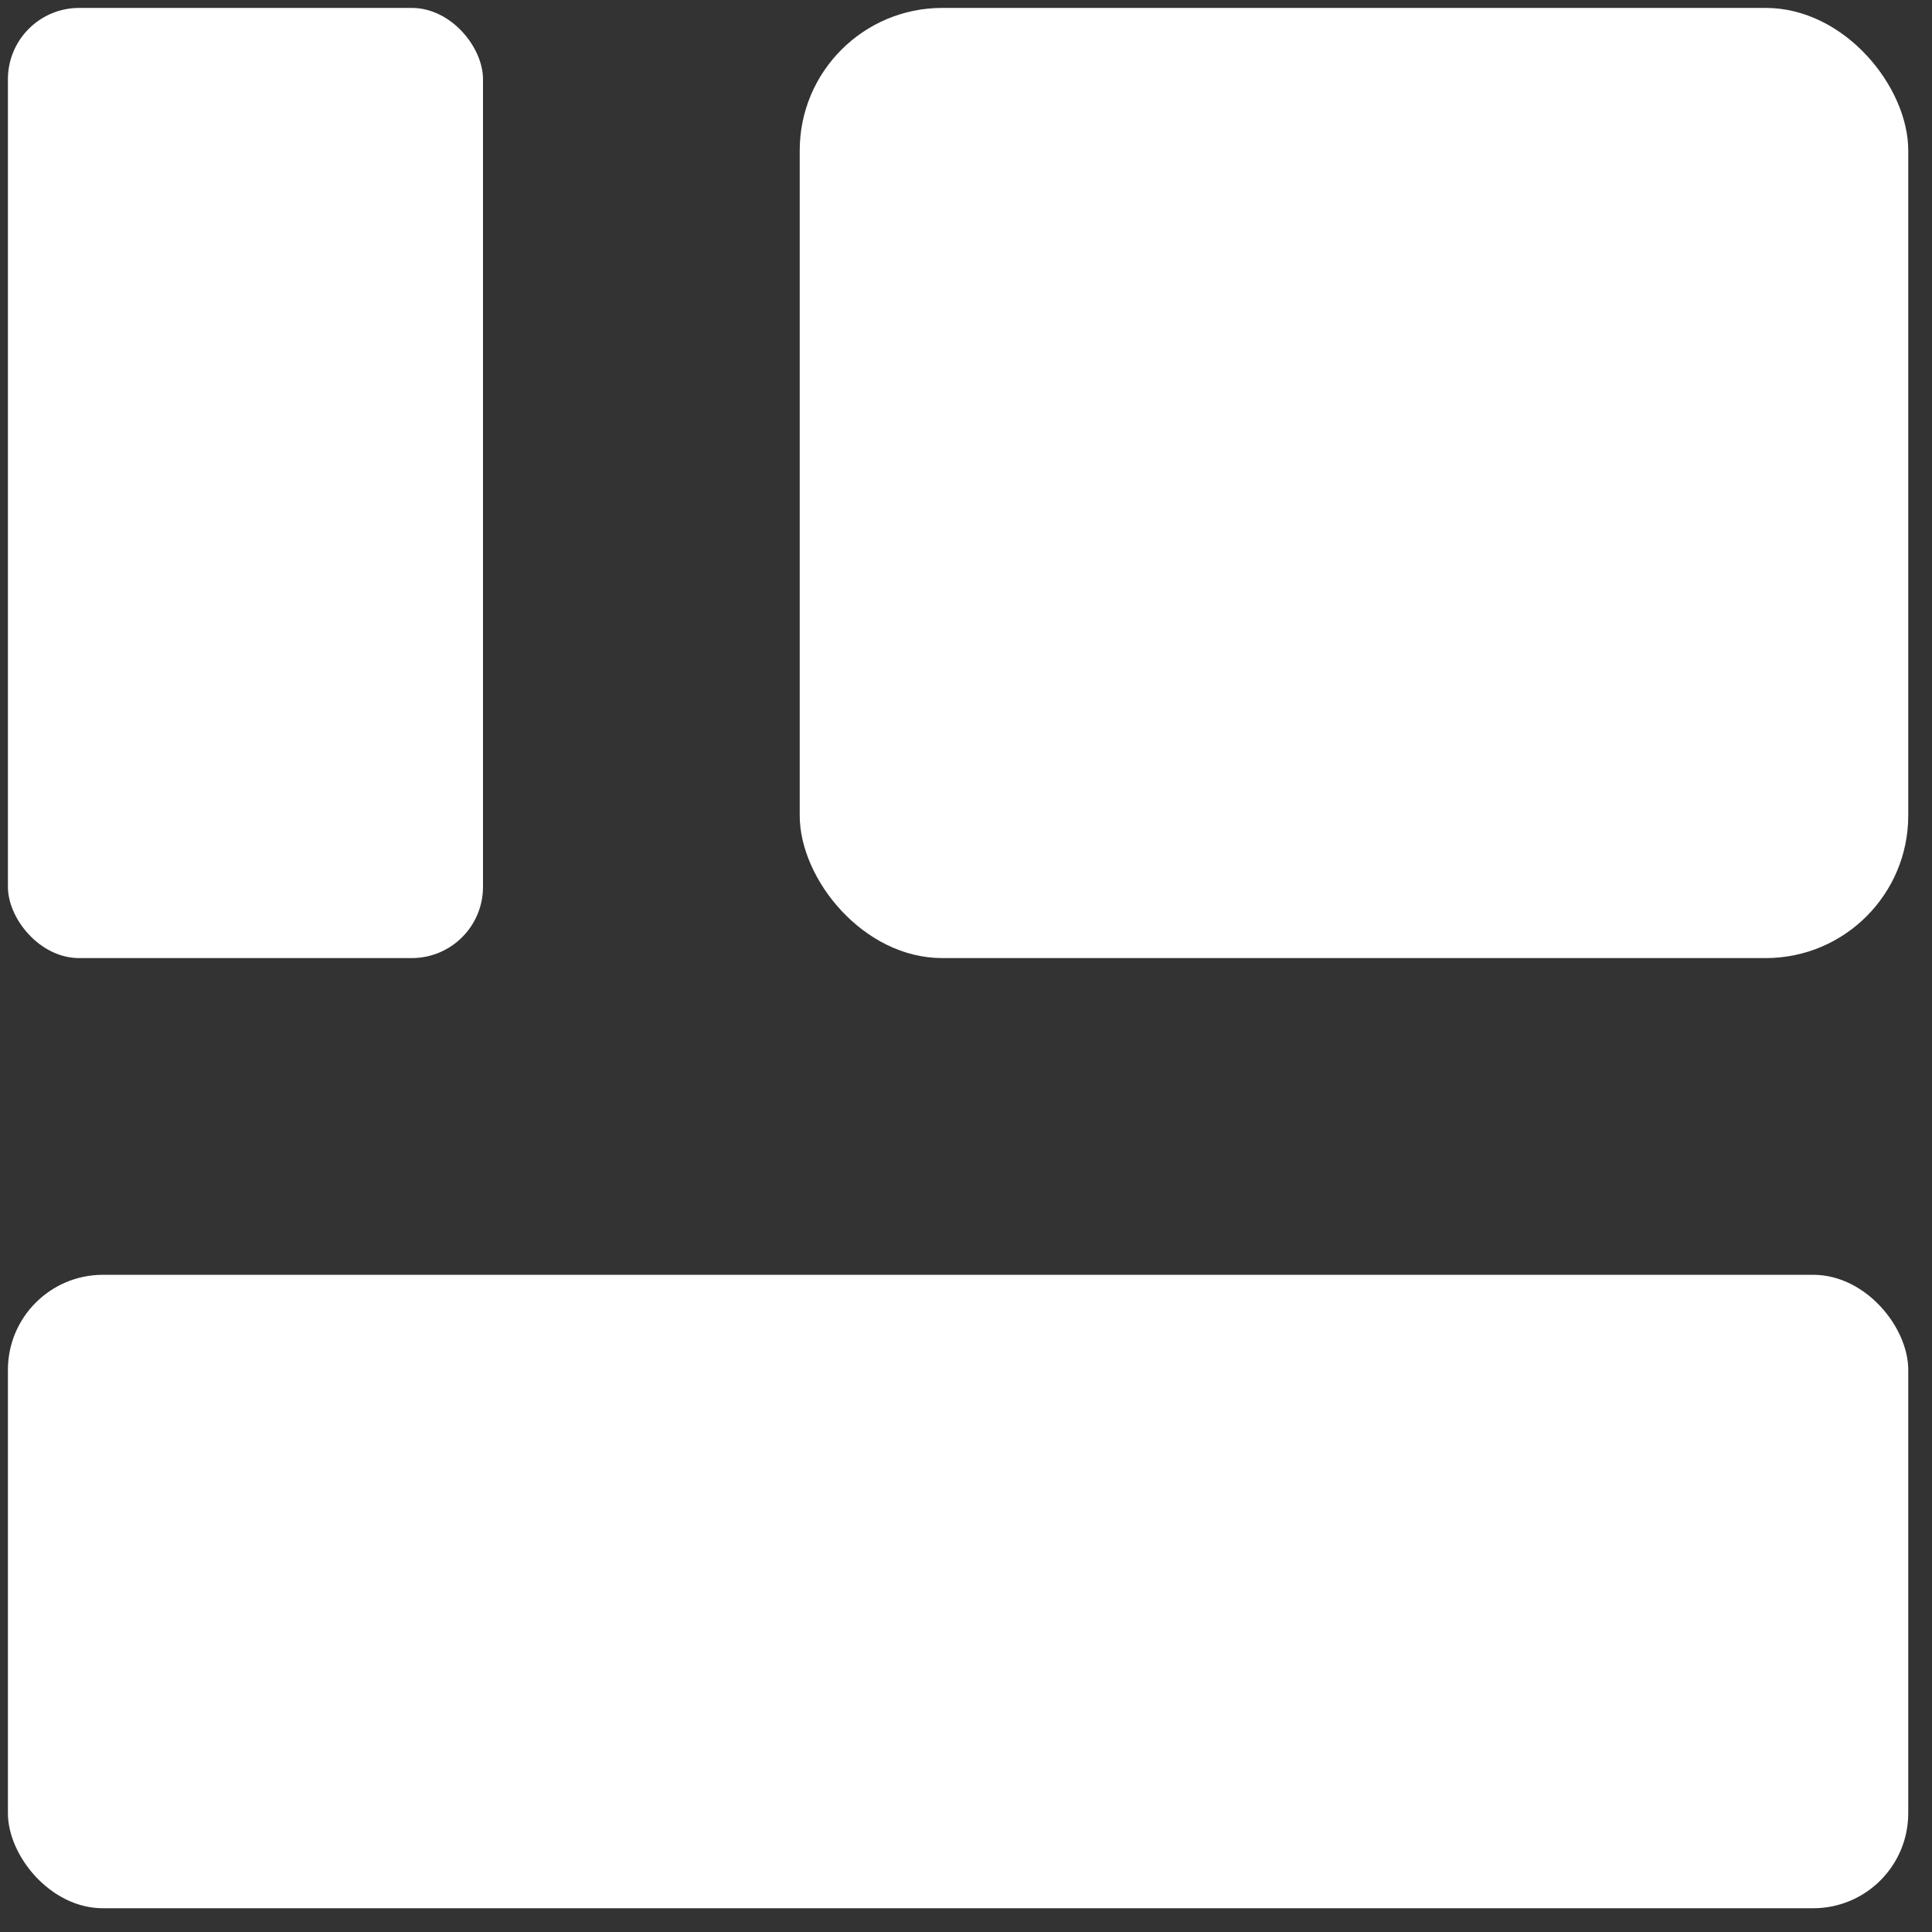 <?xml version="1.0" encoding="UTF-8"?>
<!DOCTYPE svg PUBLIC "-//W3C//DTD SVG 1.1//EN" "http://www.w3.org/Graphics/SVG/1.1/DTD/svg11.dtd">
<svg xmlns="http://www.w3.org/2000/svg" xmlns:xlink="http://www.w3.org/1999/xlink" version="1.1" width="122px" height="122px" viewBox="-0.5 -0.5 122 122" content="&lt;mxfile host=&quot;www.draw.io&quot; modified=&quot;2019-12-07T20:50:05.205Z&quot; agent=&quot;Mozilla/5.0 (Macintosh; Intel Mac OS X 10_15_1) AppleWebKit/537.36 (KHTML, like Gecko) Chrome/78.0.39.108 Safari/537.36&quot; etag=&quot;diYJyP-icqpdeM2VNufd&quot; version=&quot;12.3.8&quot; type=&quot;device&quot; pages=&quot;1&quot;&gt;&lt;diagram id=&quot;RPIb7tMyGKMj6aYj1jAx&quot; name=&quot;Page-1&quot;&gt;1ZRBb4IwFIB/DUcTaYe6ozJ1WbKThx2XDp60o/BIrQP261fgIRJnMi9L7IGU7/W1fV+bejzMqq0RhXzFGLTHpnHl8SePMRY8um8D6g74Ae9AYlRMaAA79Q0Ep0SPKobDaKBF1FYVYxhhnkNkR0wYg+V42B71eNVCJHABdpHQl/RNxVZ2dMHmA38Glch+ZX9GBX+IKE0MHnNaz2N82rYunIl+LgIHKWIszxBfezw0iLbrZVUIulHba+vyNleip30byO1fElg8mQX1yxIk2M9l+j7ZinTCulm+hD5CX0a7WVv3gtoSoZnE9/iqlMrCrhBREy3djXBM2kxT+GANphCiRuNIjrkbttorrXvkLG3a5jitDcZCdbUo/6TK3UDADKyp3ZByOCtOguXZMc2ICbodySlzMOQ6JOkGYfxehVFCQGLO/M3/09/Dvfqj521x6c9nvwh8uF2g+x1egzZ29uLy9Q8=&lt;/diagram&gt;&lt;/mxfile&gt;" style="background-color: rgb(0, 0, 0);"><rect x="-0.5" y="-0.5" width="122" height="122" fill="#333333" stroke="none"/><defs/><g><rect x="0" y="0" width="30" height="60" rx="4.5" ry="4.5" fill="#ffffff" stroke="none" pointer-events="all"/><rect x="50" y="0" width="70" height="60" rx="9" ry="9" fill="#ffffff" stroke="none" pointer-events="all"/><rect x="0" y="80" width="120" height="40" rx="6" ry="6" fill="#ffffff" stroke="none" pointer-events="all"/></g></svg>